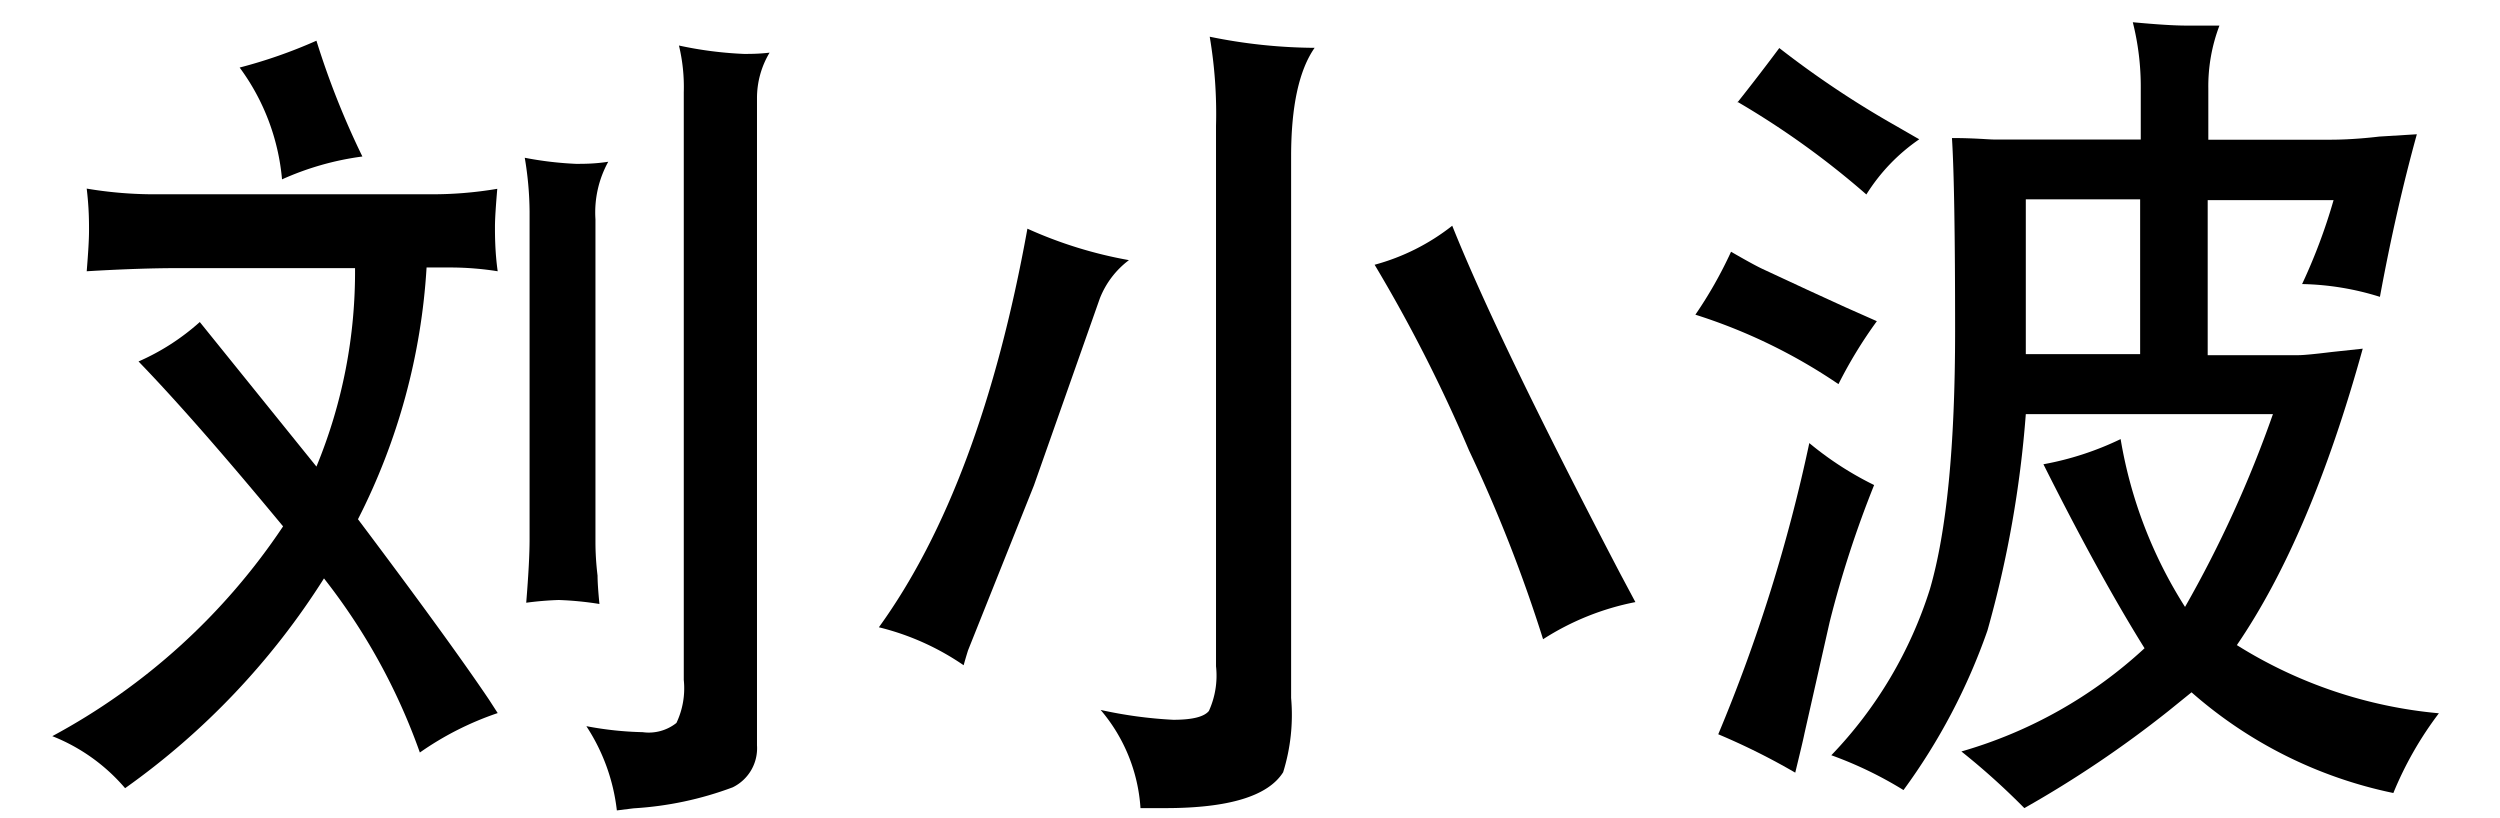 <svg xmlns="http://www.w3.org/2000/svg" width="1.65in" height="0.54in" viewBox="0 0 119 39"><title>5 222 copy 3</title><path d="M2.41,35.09a30.67,30.67,0,0,0,11-10Q9.2,20,6.52,17.23a10.94,10.94,0,0,0,2.92-1.88L15,22.24a24.28,24.28,0,0,0,1.84-9.46H8.45c-1.26,0-2.73.05-4.4.15.07-.86.11-1.51.11-1.94s0-1.08-.11-2a19.4,19.4,0,0,0,3,.27H20.35A18.49,18.49,0,0,0,23.62,9c-.07.83-.11,1.43-.11,1.81s0,1.2.13,2.12a14.6,14.6,0,0,0-2.21-.18H20.25a30.36,30.36,0,0,1-3.27,12q4.31,5.73,6.24,8.59l.42.65a14.58,14.58,0,0,0-3.71,1.88,29.25,29.25,0,0,0-4.57-8.3,35.49,35.49,0,0,1-9.48,10A8.82,8.82,0,0,0,2.41,35.09ZM11.34,3.22A23.64,23.64,0,0,0,15,1.94a39,39,0,0,0,2.19,5.52,13.67,13.67,0,0,0-3.83,1.09A10.53,10.53,0,0,0,11.34,3.22Z"/><path d="M25,28.73c.11-1.35.16-2.34.16-3V10.09a15.9,15.9,0,0,0-.23-2.57,16.64,16.64,0,0,0,2.44.29c.39,0,.9,0,1.54-.1a5,5,0,0,0-.61,2.74V25.76c0,.28,0,.84.1,1.68q0,.43.09,1.35a15.54,15.54,0,0,0-1.94-.19A15.29,15.29,0,0,0,25,28.73Zm2.9,5.89a16,16,0,0,0,2.65.28,2.12,2.12,0,0,0,1.61-.44,3.85,3.85,0,0,0,.35-2.05V4.4a8.43,8.43,0,0,0-.23-2.23,18.09,18.09,0,0,0,3.1.4c.3,0,.7,0,1.22-.06A4.21,4.21,0,0,0,36,4.68V35.53a2.07,2.07,0,0,1-1.16,2,16.19,16.19,0,0,1-4.72,1l-.8.1A9.2,9.2,0,0,0,27.87,34.62Z"/><path d="M41.81,29.9q4.86-6.72,7.08-19a20.43,20.43,0,0,0,4.84,1.5,4.19,4.19,0,0,0-1.39,1.83L49.2,23.14,46.06,31s-.09.28-.21.71A12.29,12.29,0,0,0,41.81,29.9Zm10.57,3.94a20.81,20.81,0,0,0,3.46.47c.91,0,1.47-.14,1.7-.42a4.06,4.06,0,0,0,.34-2.13V6a21.94,21.94,0,0,0-.3-4.25,25.45,25.45,0,0,0,5,.53c-.74,1.06-1.12,2.78-1.12,5.18V33.27a9.19,9.19,0,0,1-.38,3.54Q60,38.52,55.46,38.52H54.28A8,8,0,0,0,52.38,33.84ZM65.44,12.62a10.32,10.32,0,0,0,3.7-1.86q2.16,5.4,8,16.57l.73,1.37a12.58,12.58,0,0,0-4.4,1.77,70.22,70.22,0,0,0-3.53-9A72.48,72.48,0,0,0,65.44,12.62Z"/><path d="M80.73,15a20.17,20.17,0,0,0,1.7-3c.66.38,1.16.66,1.5.82l2.15,1,1.79.82,1.51.67a21.37,21.37,0,0,0-1.83,3A26.17,26.17,0,0,0,80.73,15ZM81.82,35a77.61,77.61,0,0,0,4.34-13.88,15.53,15.53,0,0,0,3.09,2,50.44,50.44,0,0,0-2.12,6.53l-1.2,5.31c-.06.3-.21.92-.44,1.87A31.92,31.92,0,0,0,81.82,35Zm.91-30.11c.69-.87,1.36-1.74,2-2.6A45.47,45.47,0,0,0,90.29,6l1.11.64a8.9,8.9,0,0,0-2.52,2.63A40,40,0,0,0,82.73,4.85Z"/><path d="M87.21,36a20.16,20.16,0,0,0,4.7-7.92q1.2-4.12,1.2-12.29,0-6.87-.15-9.21c1.07,0,1.74.07,2,.07h7V4.19a12.6,12.6,0,0,0-.38-3.13c1.18.11,2,.16,2.57.16l1.56,0a8.14,8.14,0,0,0-.53,3V6.66h5.67c.38,0,1.21,0,2.48-.15l1.79-.11q-1,3.62-1.76,7.75a13.18,13.18,0,0,0-3.71-.61,26.79,26.79,0,0,0,1.5-4h-6v7.39h4.32c.24,0,.77-.05,1.58-.15l1.49-.16q-2.49,9-6,14.13A21.82,21.82,0,0,0,116.17,34,16.84,16.84,0,0,0,114,37.8,21,21,0,0,1,104.38,33l-1.1.89a52.61,52.61,0,0,1-6.87,4.63,33.71,33.71,0,0,0-3-2.7,21.68,21.68,0,0,0,8.73-4.92q-2.18-3.5-4.82-8.77A14.4,14.4,0,0,0,101,20.93a21.48,21.48,0,0,0,3.07,8,55.74,55.74,0,0,0,4.19-9.19H96.48a52.33,52.33,0,0,1-1.83,10.32,29.08,29.08,0,0,1-4,7.6A18.47,18.47,0,0,0,87.21,36Zm9.27-19.12h5.45V9.5H96.48Z"/></svg>